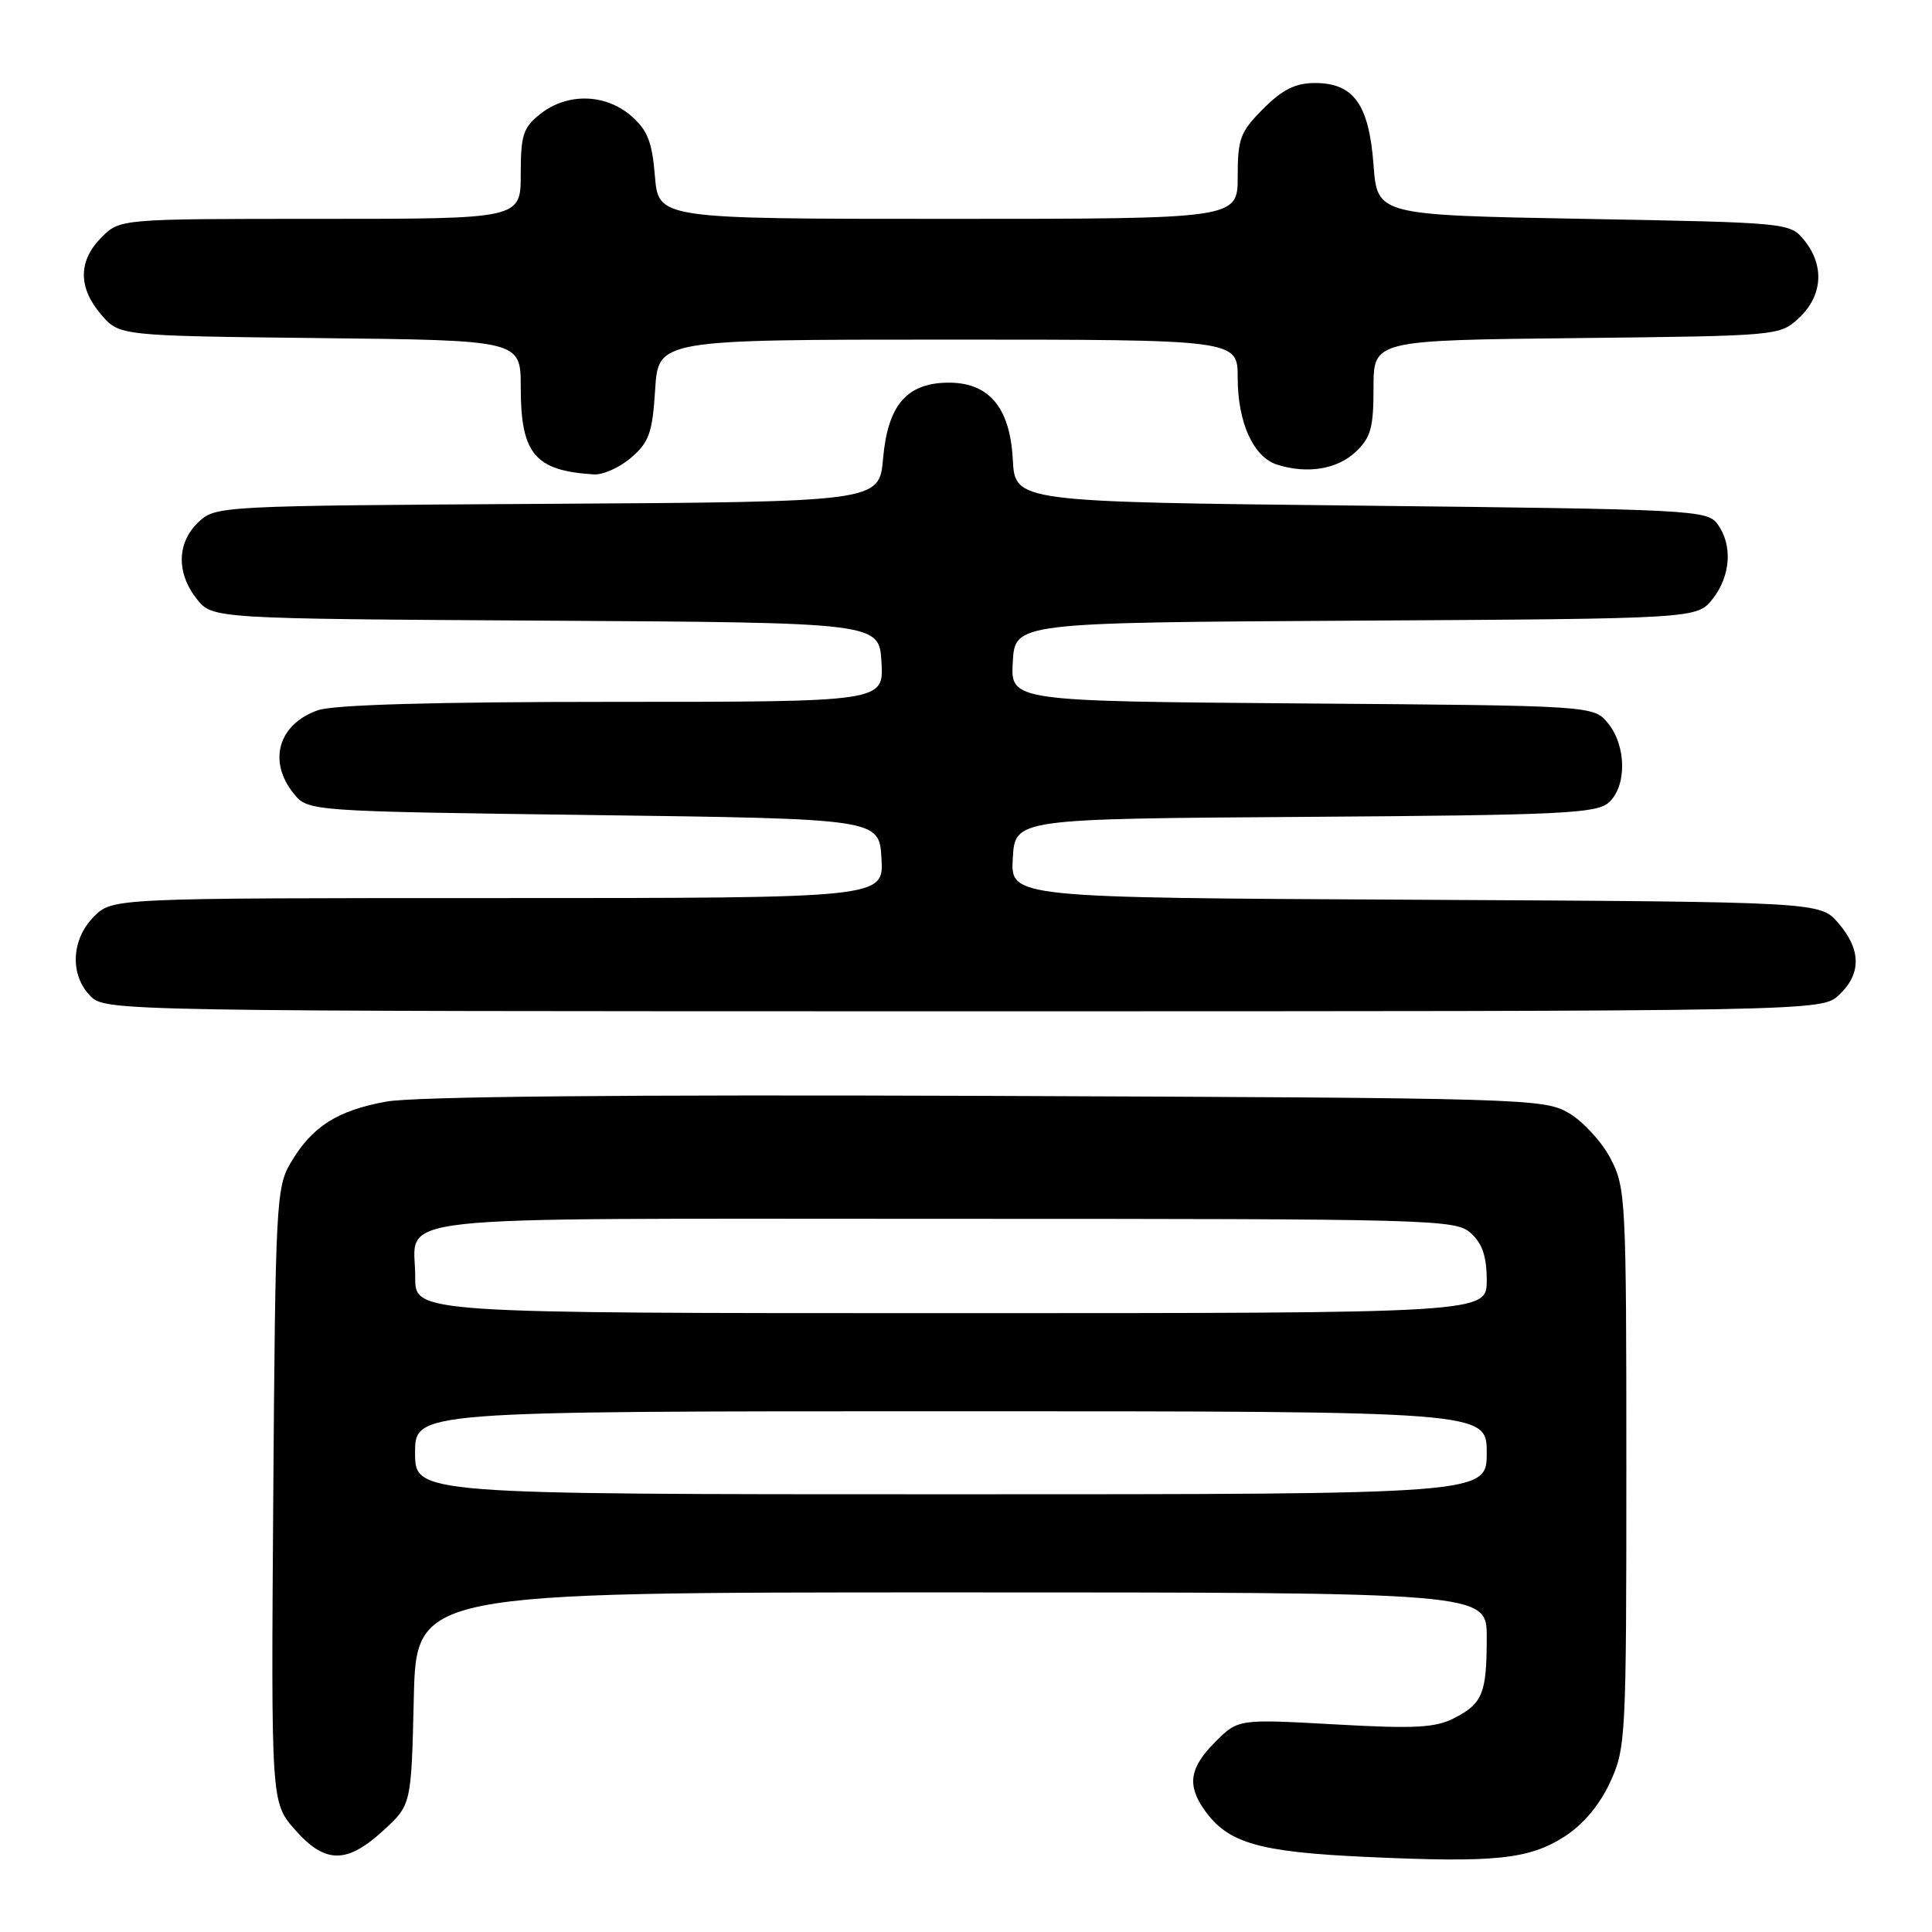 <?xml version="1.0" encoding="UTF-8" standalone="no"?>
<!DOCTYPE svg PUBLIC "-//W3C//DTD SVG 1.1//EN" "http://www.w3.org/Graphics/SVG/1.1/DTD/svg11.dtd" >
<svg xmlns="http://www.w3.org/2000/svg" xmlns:xlink="http://www.w3.org/1999/xlink" version="1.1" viewBox="0 0 256 256">
 <g >
 <path fill="currentColor"
d=" M 207.34 243.33 C 209.79 241.75 211.96 239.16 213.34 236.18 C 215.43 231.65 215.50 230.31 215.50 194.50 C 215.50 158.86 215.42 157.35 213.40 153.50 C 212.25 151.30 209.77 148.60 207.90 147.50 C 204.60 145.56 202.43 145.49 130.67 145.21 C 82.59 145.03 54.87 145.29 51.17 145.97 C 44.65 147.16 41.33 149.29 38.50 154.10 C 36.60 157.33 36.49 159.59 36.21 198.17 C 35.92 238.83 35.92 238.83 39.06 242.42 C 43.06 246.97 45.92 247.01 50.76 242.58 C 54.50 239.16 54.50 239.16 54.83 225.08 C 55.15 211.00 55.15 211.00 126.08 211.00 C 197.00 211.00 197.00 211.00 197.00 216.92 C 197.00 224.38 196.47 225.70 192.73 227.64 C 190.21 228.94 187.55 229.09 176.88 228.49 C 164.07 227.78 164.07 227.78 161.03 230.81 C 157.64 234.21 157.26 236.50 159.56 239.78 C 162.66 244.21 166.68 245.39 181.00 246.05 C 198.15 246.84 202.59 246.38 207.34 243.33 Z  M 243.69 131.83 C 246.66 129.03 246.62 125.84 243.59 122.31 C 241.17 119.50 241.17 119.50 187.54 119.22 C 133.90 118.95 133.90 118.95 134.20 113.72 C 134.50 108.50 134.50 108.50 172.93 108.24 C 206.95 108.01 211.58 107.79 213.18 106.33 C 215.57 104.18 215.52 98.86 213.09 95.86 C 211.18 93.50 211.18 93.50 172.54 93.21 C 133.90 92.91 133.90 92.91 134.20 87.71 C 134.50 82.50 134.50 82.50 179.69 82.24 C 224.87 81.98 224.87 81.98 226.94 79.35 C 229.34 76.30 229.60 72.21 227.58 69.44 C 226.22 67.58 224.24 67.48 180.33 67.00 C 134.50 66.50 134.50 66.50 134.20 60.88 C 133.83 53.87 130.94 50.55 125.35 50.71 C 120.06 50.86 117.63 53.78 117.01 60.77 C 116.50 66.50 116.50 66.50 72.55 66.76 C 29.05 67.02 28.58 67.04 26.30 69.18 C 23.44 71.88 23.34 75.90 26.06 79.35 C 28.13 81.98 28.13 81.98 72.31 82.24 C 116.50 82.50 116.50 82.50 116.80 87.75 C 117.10 93.00 117.10 93.00 81.20 93.00 C 57.57 93.00 44.22 93.38 42.13 94.11 C 36.89 95.93 35.45 100.86 38.91 105.14 C 40.82 107.50 40.82 107.50 78.66 108.00 C 116.50 108.50 116.50 108.50 116.80 113.75 C 117.10 119.00 117.10 119.00 66.01 119.00 C 14.91 119.00 14.91 119.00 12.45 121.45 C 9.42 124.48 9.22 129.22 12.00 132.00 C 13.98 133.98 15.33 134.00 127.69 134.00 C 241.37 134.00 241.37 134.00 243.69 131.83 Z  M 83.64 60.63 C 86.01 58.59 86.45 57.36 86.81 51.63 C 87.23 45.00 87.23 45.00 125.62 45.00 C 164.00 45.00 164.00 45.00 164.00 50.05 C 164.00 55.99 166.08 60.57 169.23 61.57 C 173.20 62.83 177.17 62.19 179.62 59.89 C 181.64 57.99 182.00 56.69 182.00 51.37 C 182.00 45.09 182.00 45.09 208.92 44.80 C 235.84 44.50 235.84 44.50 238.42 42.08 C 241.51 39.17 241.77 35.18 239.09 31.86 C 237.19 29.51 237.09 29.50 209.84 29.00 C 182.50 28.50 182.50 28.50 182.00 21.85 C 181.40 13.83 179.37 11.00 174.25 11.00 C 171.66 11.00 169.95 11.85 167.40 14.40 C 164.34 17.46 164.00 18.36 164.00 23.40 C 164.00 29.00 164.00 29.00 125.62 29.00 C 87.25 29.00 87.25 29.00 86.78 23.33 C 86.40 18.73 85.79 17.22 83.60 15.33 C 80.19 12.40 75.17 12.29 71.63 15.07 C 69.32 16.90 69.00 17.86 69.00 23.07 C 69.00 29.00 69.00 29.00 42.45 29.00 C 15.91 29.00 15.91 29.00 13.45 31.45 C 10.35 34.56 10.33 38.11 13.41 41.69 C 15.82 44.50 15.82 44.50 42.41 44.80 C 69.00 45.09 69.00 45.09 69.00 51.32 C 69.00 60.15 70.87 62.38 78.69 62.86 C 79.90 62.94 82.13 61.94 83.64 60.63 Z  M 55.00 192.50 C 55.00 187.00 55.00 187.00 126.00 187.00 C 197.00 187.00 197.00 187.00 197.00 192.50 C 197.00 198.00 197.00 198.00 126.00 198.00 C 55.00 198.00 55.00 198.00 55.00 192.50 Z  M 55.02 169.25 C 55.04 160.80 48.72 161.50 124.86 161.50 C 190.26 161.50 192.87 161.57 194.90 163.40 C 196.42 164.78 197.00 166.51 197.00 169.65 C 197.00 174.00 197.00 174.00 126.00 174.00 C 55.00 174.00 55.00 174.00 55.02 169.25 Z "/>
</g>
</svg>
